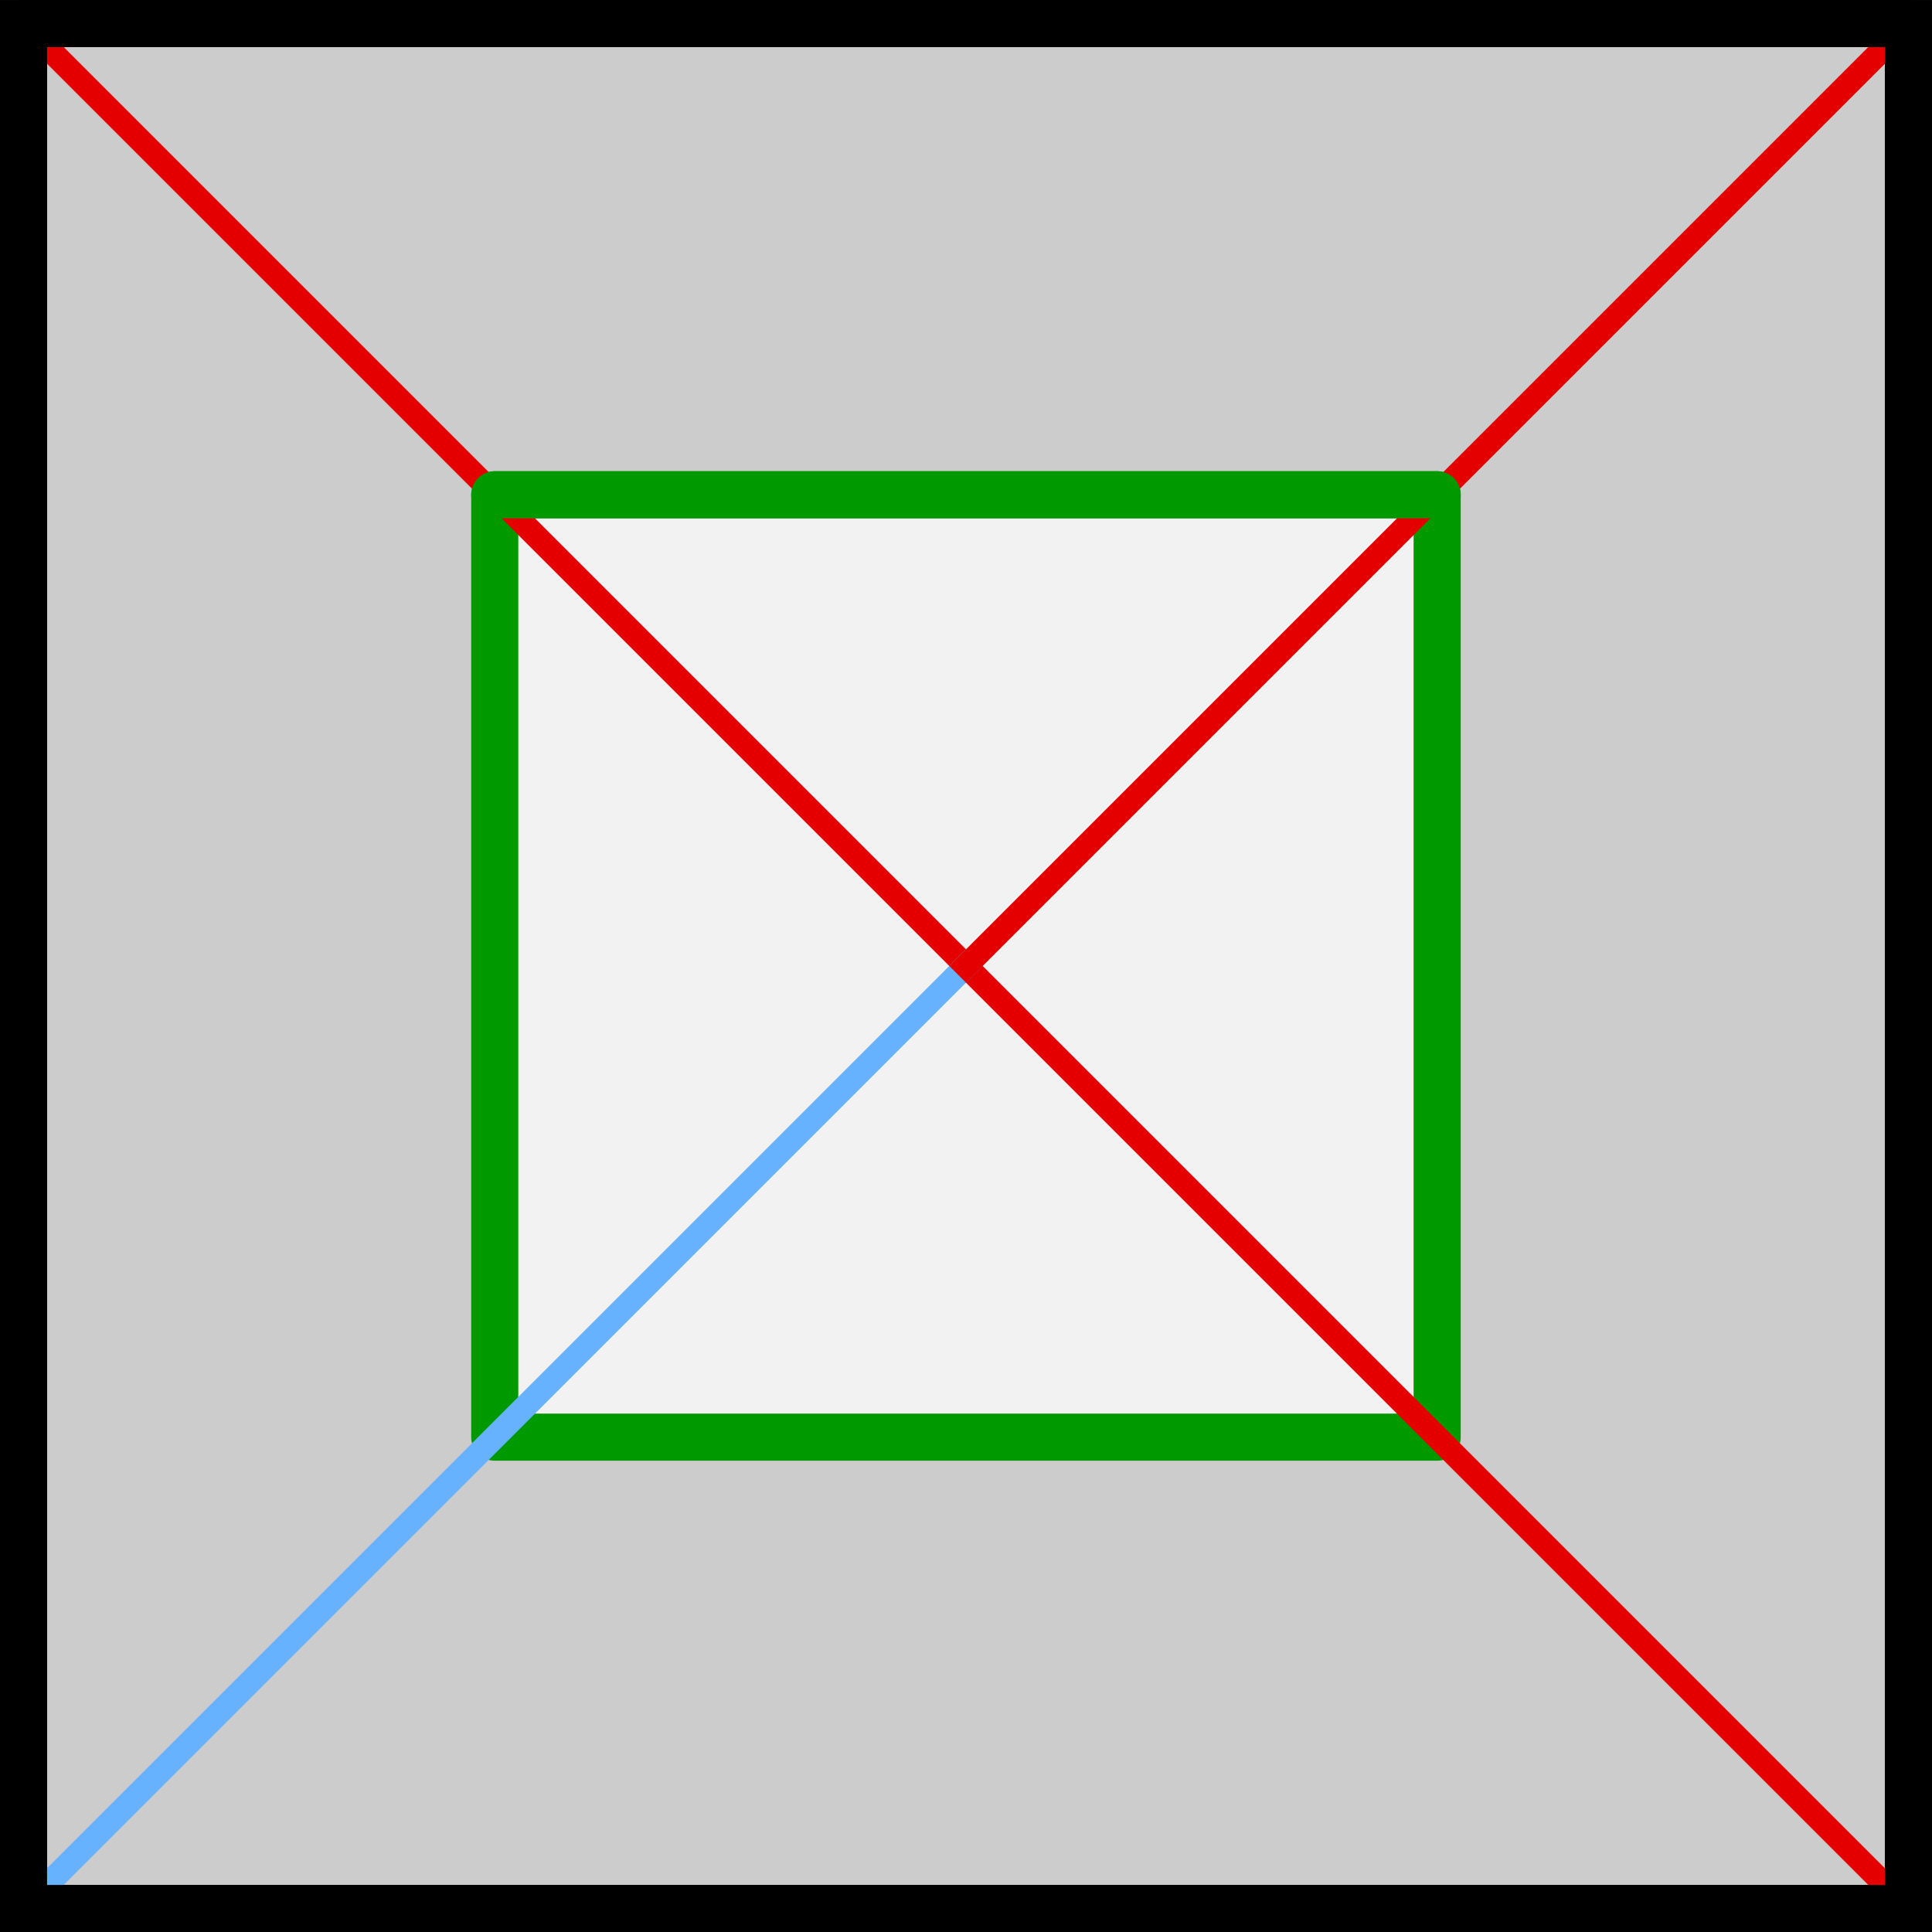 <svg width="21.696mm" height="21.696mm" version="1.1" viewBox="0 0 21.696 21.696" xmlns="http://www.w3.org/2000/svg">
 <rect x="0" y="0" width="21.696" height="21.696" fill="#333333" stroke="none"/>
 <g transform="translate(-23.548,-71.173)">
  <rect x="23.812" y="71.438" width="21.167" height="21.167" fill="#f2f2f2" stroke="#000" stroke-linecap="round" stroke-linejoin="round" stroke-width=".529"/>
  <path class="solution" d="m23.812 71.437h21.167v21.167h-21.167zm15.875 5.292h-10.583v10.583h10.583z" fill="#ccc" stop-color="#000000" stroke="#090" stroke-linejoin="round" stroke-width=".529" style="font-variation-settings:normal"/>
  <g fill="none">
   <path d="m23.812 71.437h21.167v21.167h-21.167z" stroke="#000" stroke-linecap="round" stroke-linejoin="round" stroke-width=".529"/>
   <g stroke-linecap="square" stroke-linejoin="round" stroke-width=".265">
    <path d="m44.979 92.604-21.167-21.167" stroke="#e50000"/>
    <path d="m23.812 92.604 10.583-10.583" stroke="#66b2ff"/>
    <path d="m44.979 71.438-10.583 10.583" stroke="#e50000"/>
   </g>
   <rect x="23.812" y="71.438" width="21.167" height="21.167" stroke="#000" stroke-linecap="round" stroke-width=".529"/>
   <path class="puzzle" d="m29.104 76.729h10.583" stroke="#090" stroke-linecap="round" stroke-width=".529"/>
  </g>
 </g>
</svg>
